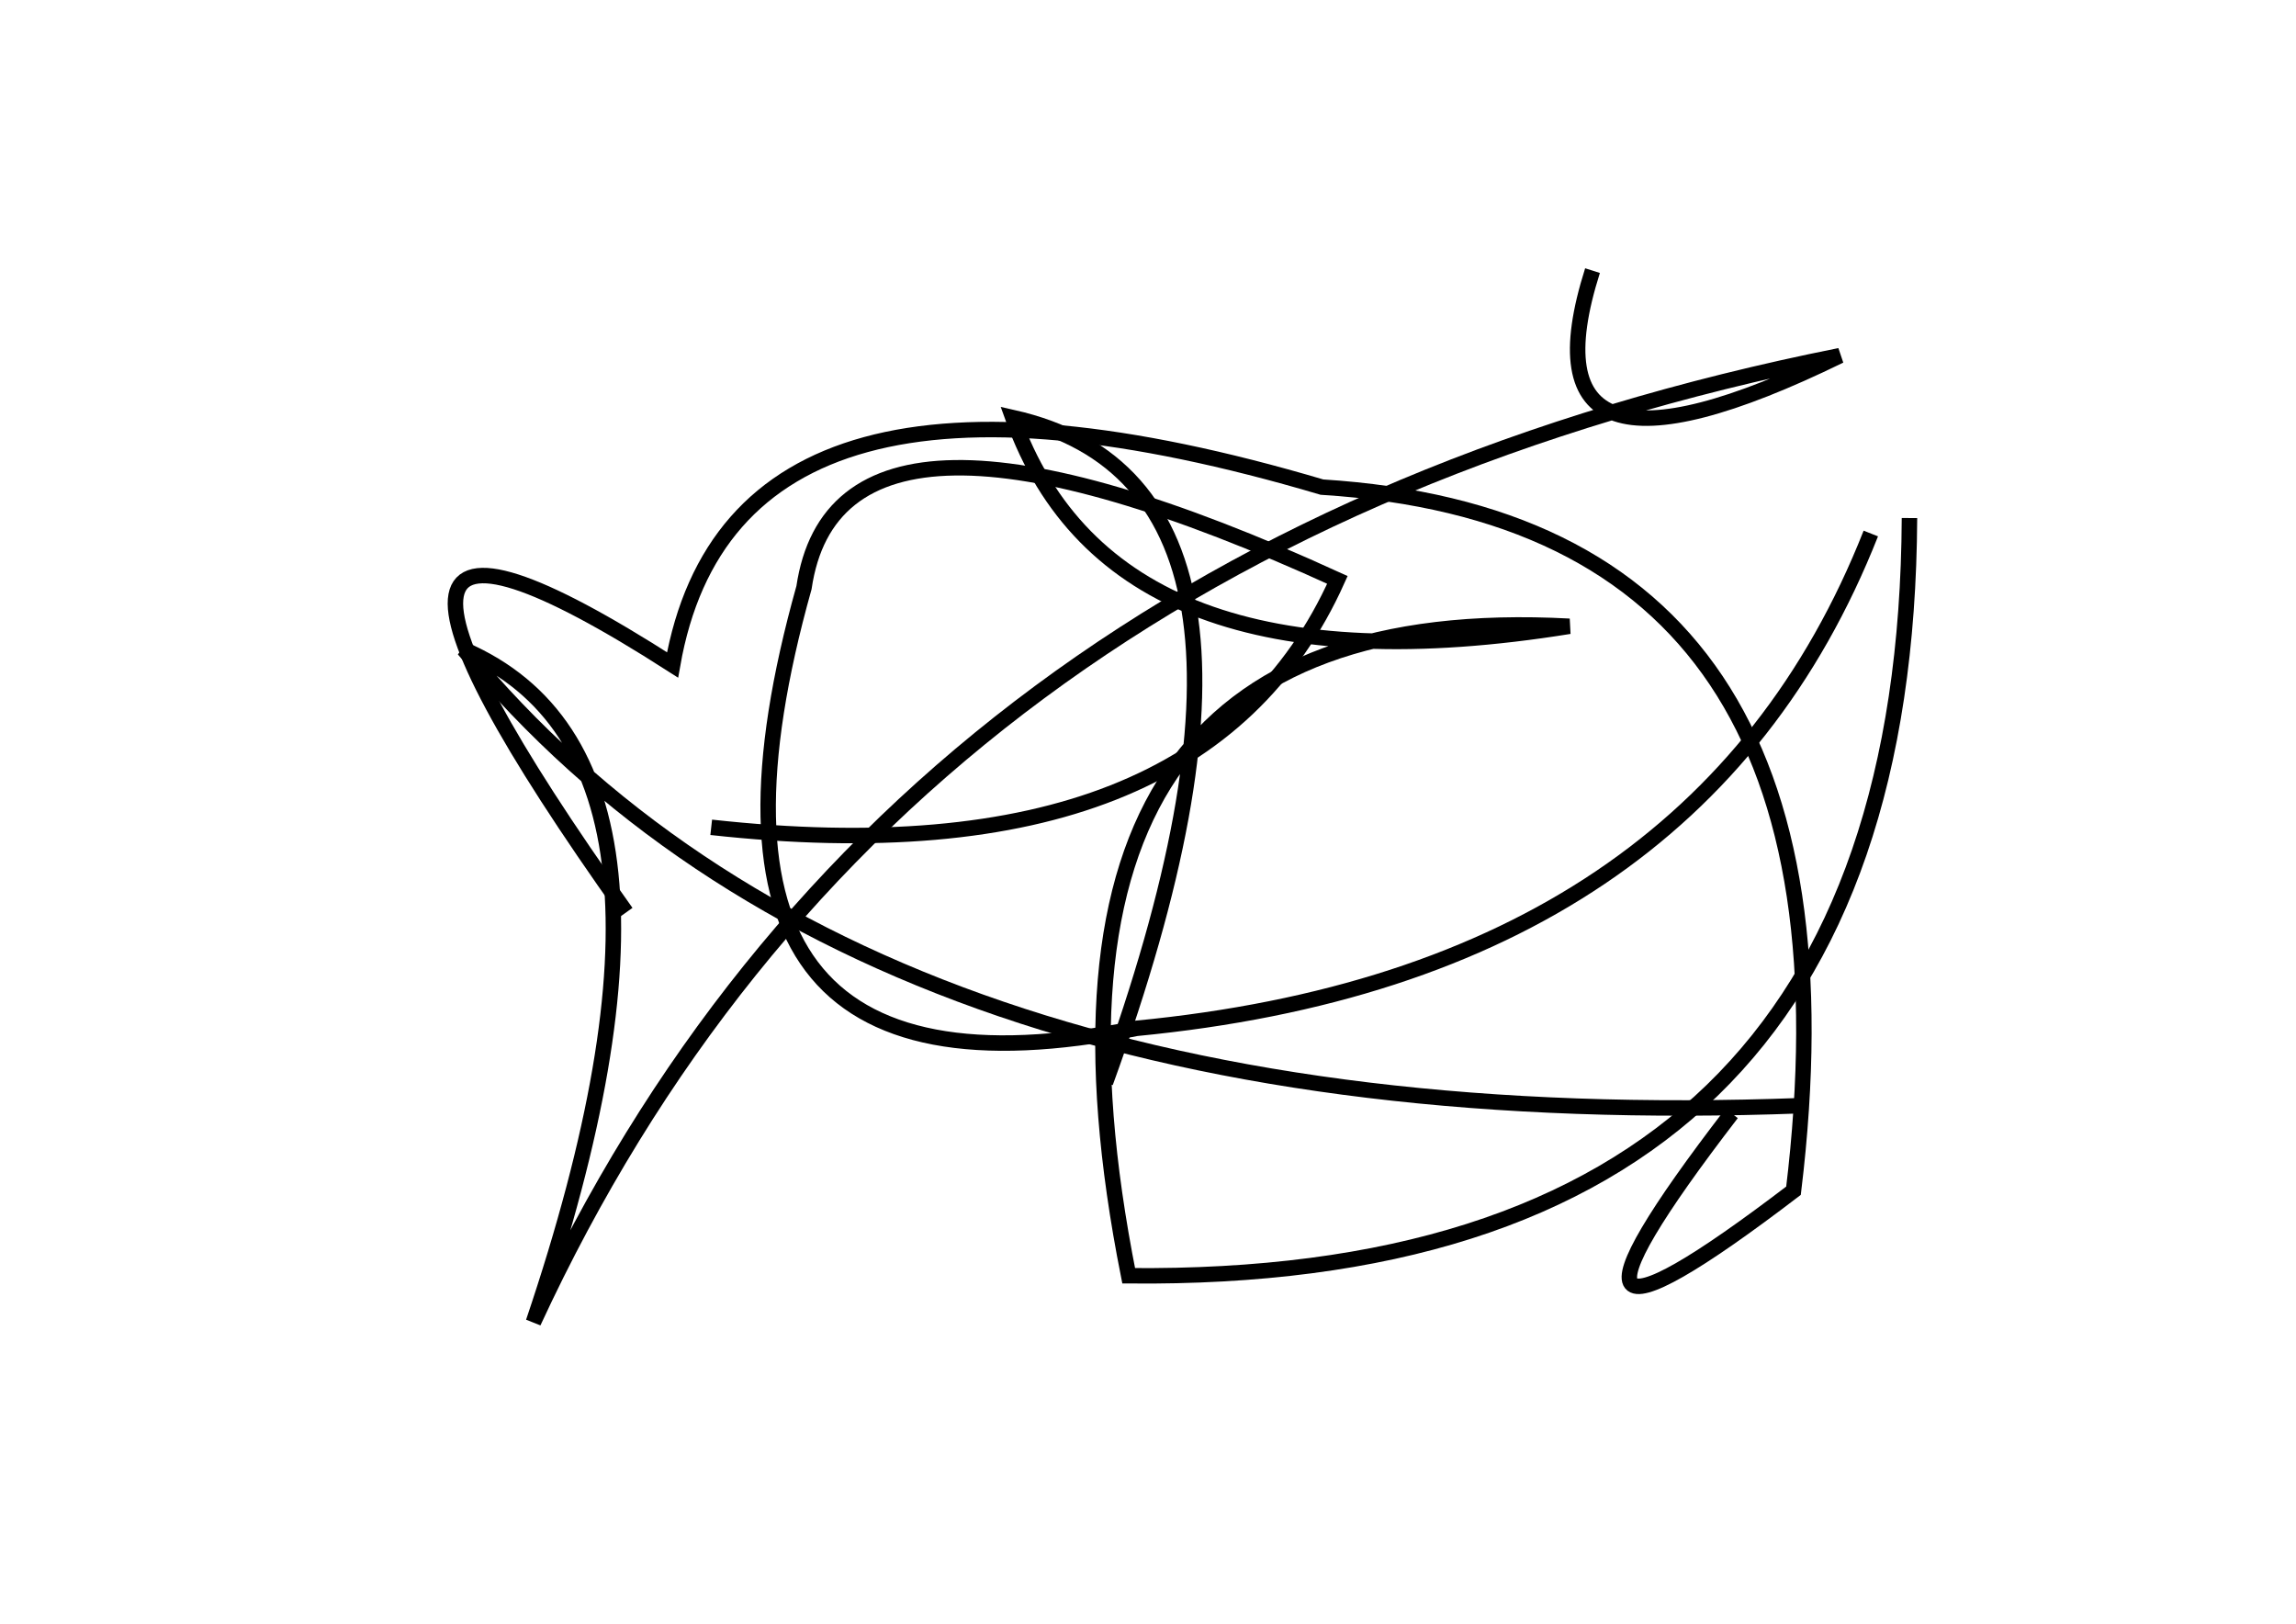 <?xml version="1.0" encoding="utf-8" ?>
<svg baseProfile="full" height="210mm" version="1.1" viewBox="0 0 297 210" width="297mm" xmlns="http://www.w3.org/2000/svg" xmlns:ev="http://www.w3.org/2001/xml-events" xmlns:xlink="http://www.w3.org/1999/xlink"><defs /><g transform="translate(43,30)"><path d="M 49,77 Q 112.5,84.0 130,45 Q 65.5,15.5 61,46 Q 41.5,115.5 104,103 Q 176.5,96.0 199,39" fill="none" stroke="black" stroke-width="2" /><path d="M 163,5 Q 153.0,36.5 195,16 Q 72.5,40.5 26,141 Q 50.5,68.5 17,54 Q 69.5,117.5 190,113" fill="none" stroke="black" stroke-width="2" /><path d="M 181,114 Q 151.0,153.0 189,124 Q 199.5,37.5 128,33 Q 52.0,10.5 44,56 Q -9.0,22.0 38,88" fill="none" stroke="black" stroke-width="2" /><path d="M 100,110 Q 128.0,33.0 88,24 Q 101.0,60.5 160,51 Q 85.5,47.0 103,135 Q 203.5,136.0 204,37" fill="none" stroke="black" stroke-width="2" /></g></svg>